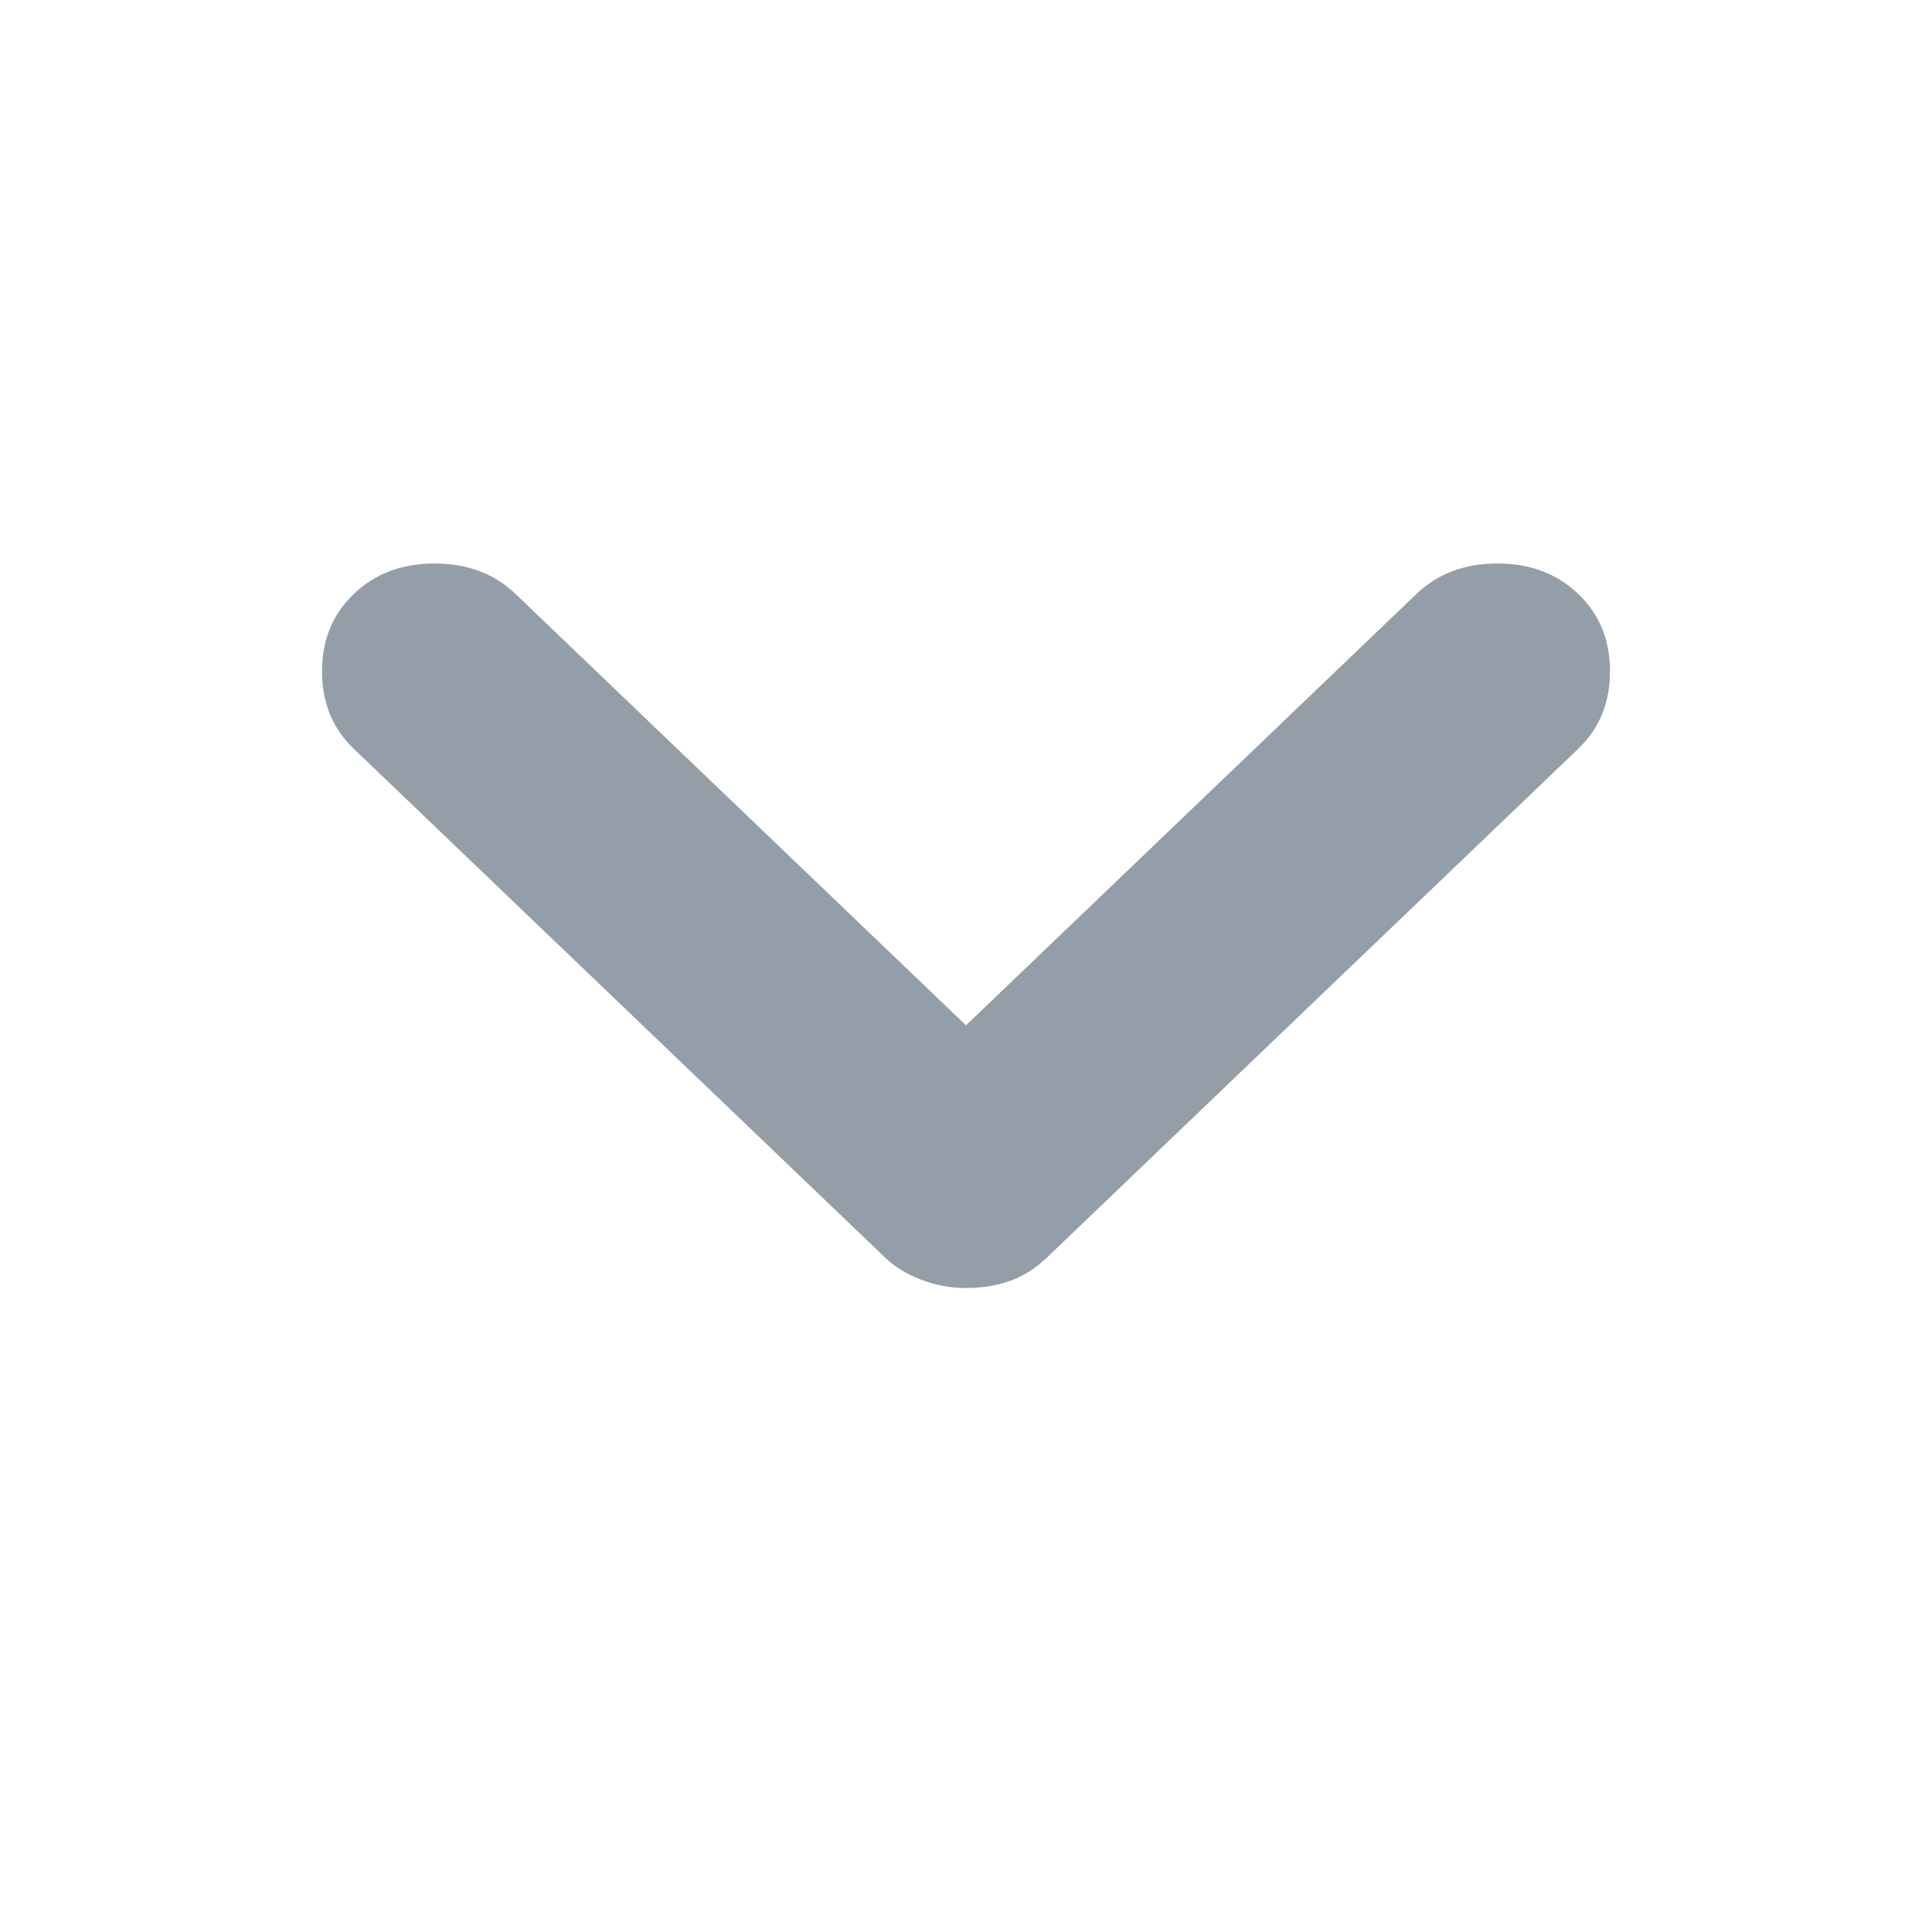 <svg width="24" height="24" viewBox="0 0 24 24" fill="none" xmlns="http://www.w3.org/2000/svg">
<path d="M12 16C11.809 16 11.623 15.966 11.443 15.897C11.263 15.828 11.114 15.737 10.995 15.622L4.395 9.302C4.132 9.05 4 8.729 4 8.34C4 7.95 4.132 7.63 4.395 7.378C4.658 7.126 4.993 7 5.399 7C5.806 7 6.141 7.126 6.404 7.378L12 12.737L17.596 7.378C17.86 7.126 18.194 7 18.601 7C19.008 7 19.342 7.126 19.605 7.378C19.869 7.63 20 7.95 20 8.34C20 8.729 19.869 9.05 19.605 9.302L13.005 15.622C12.861 15.759 12.706 15.857 12.538 15.915C12.371 15.973 12.191 16.001 12 16Z" fill="#939EA8"/>
</svg>
